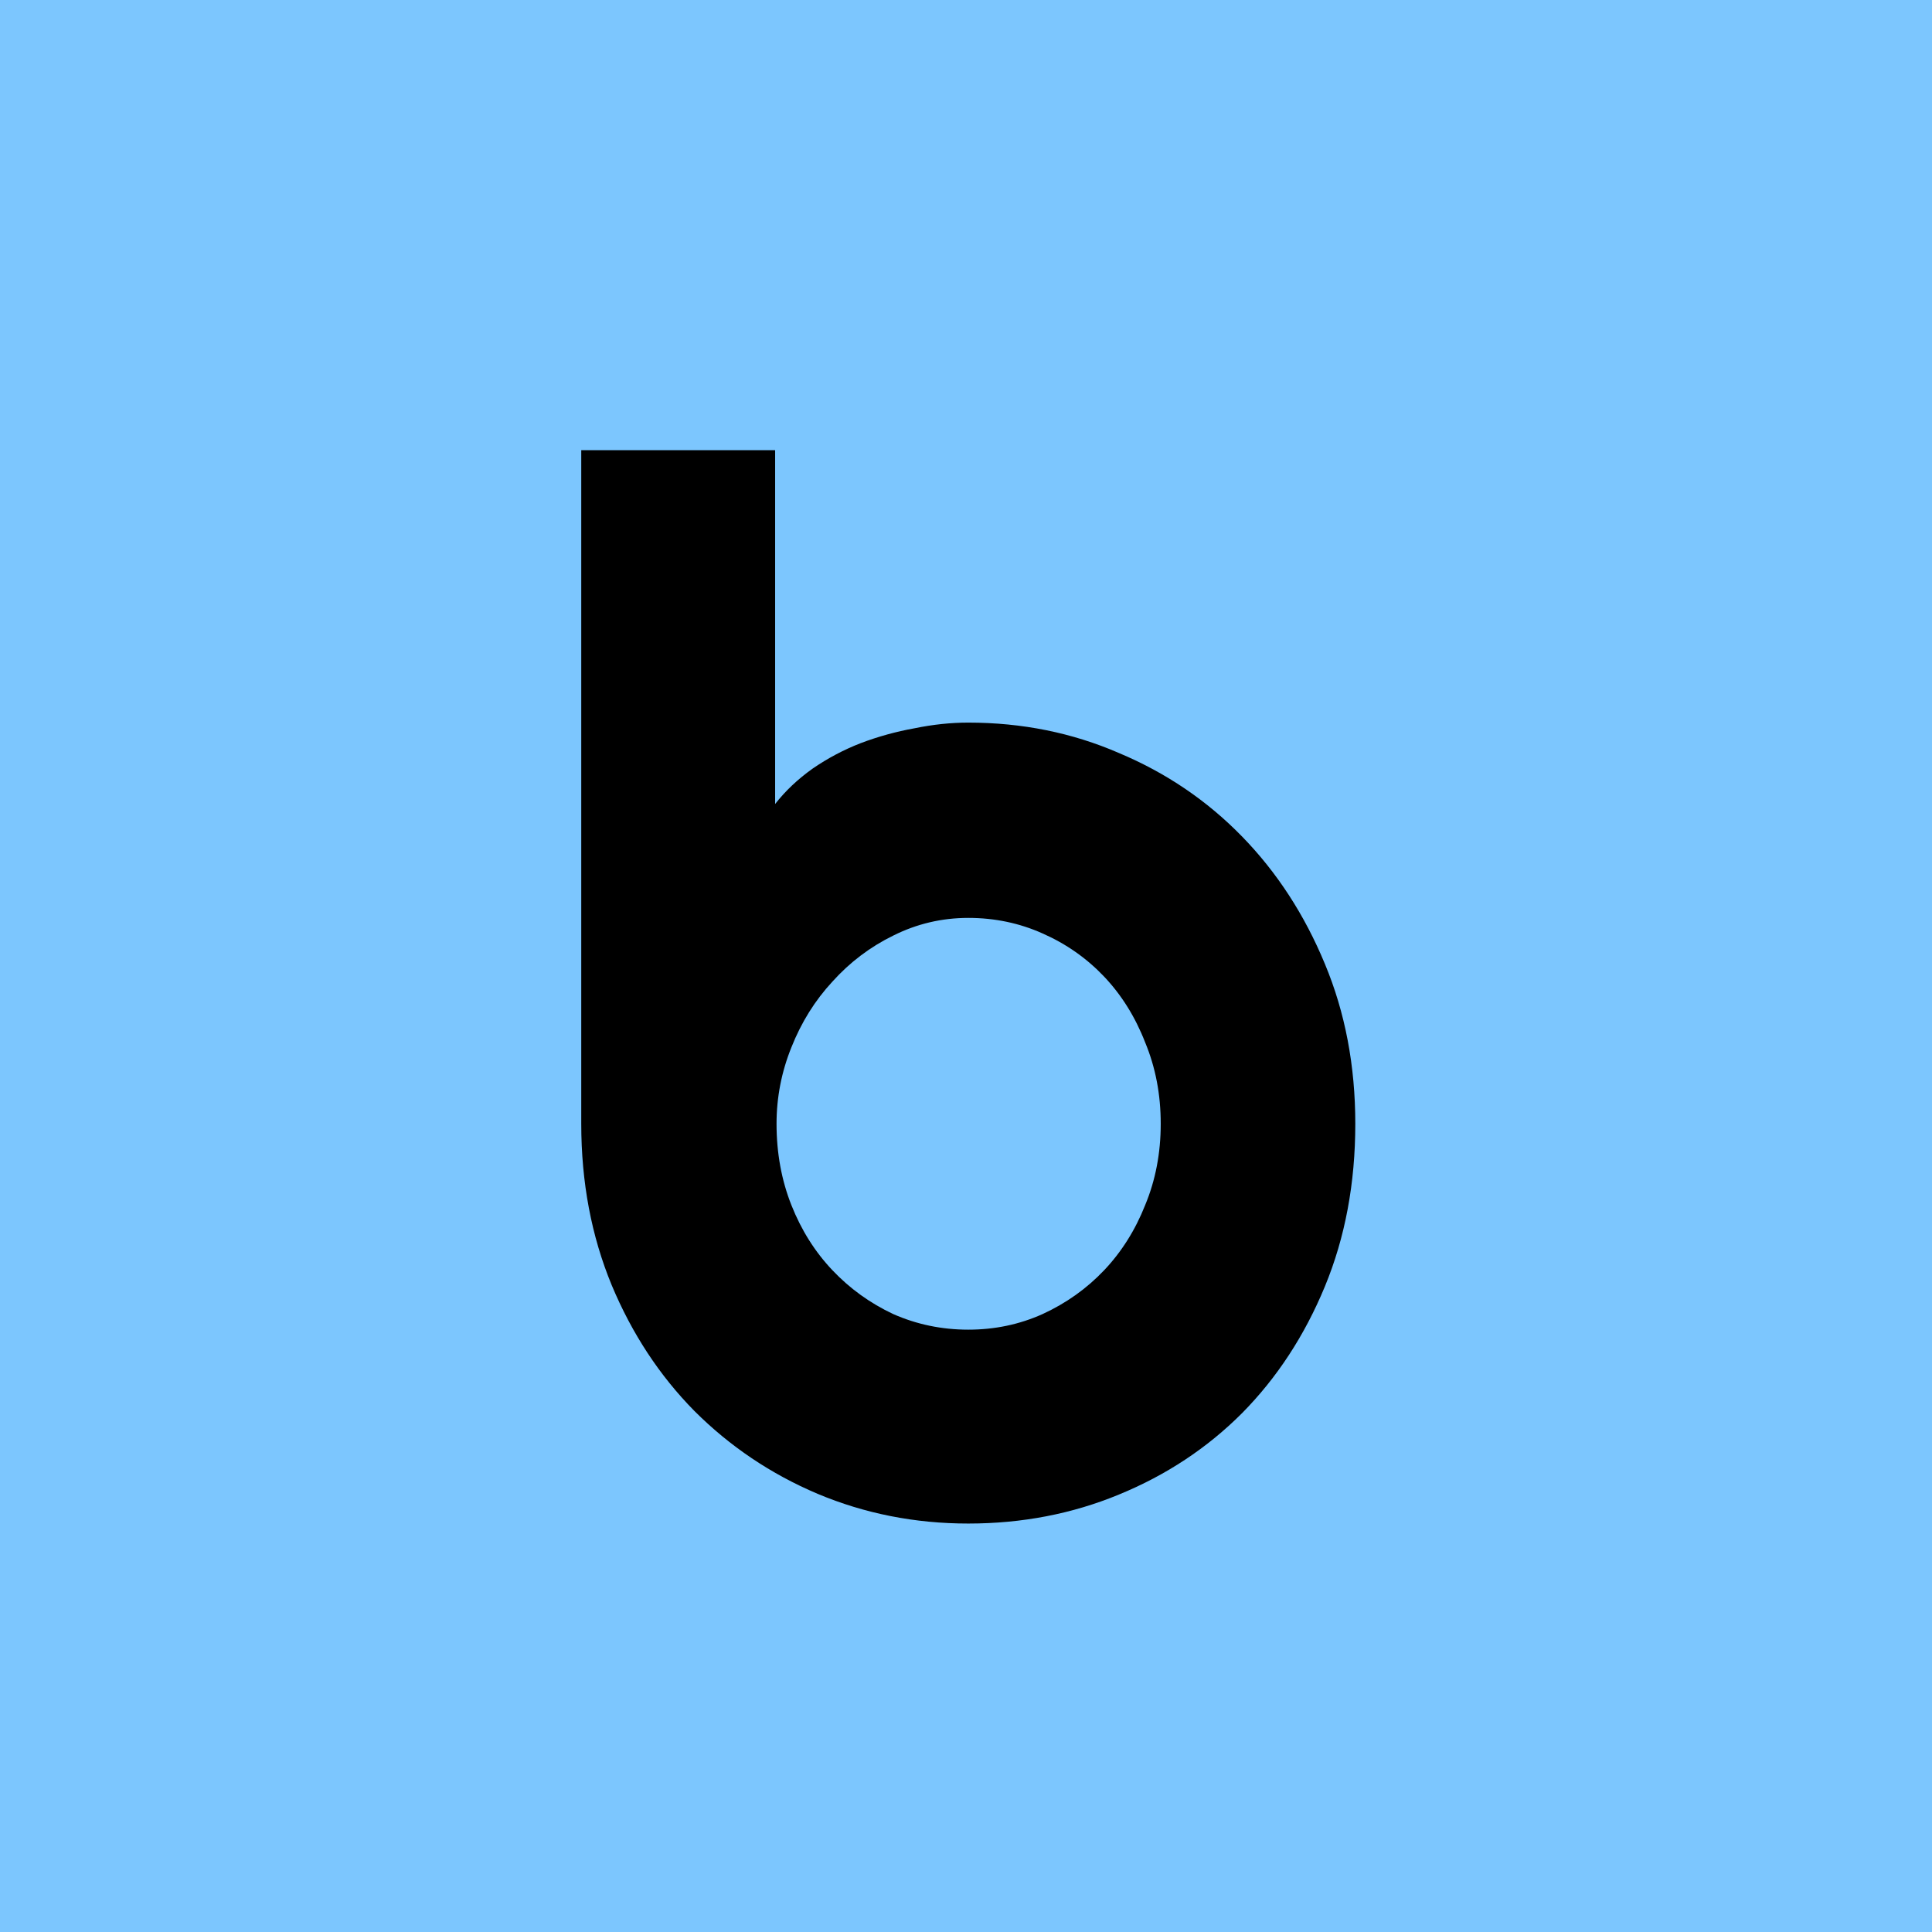 <svg width="48" height="48" viewBox="0 0 48 48" fill="none" xmlns="http://www.w3.org/2000/svg">
<rect width="48" height="48" fill="#7CC6FE"/>
<path d="M33.672 27.92C33.672 29.396 33.42 30.744 32.916 31.963C32.412 33.182 31.727 34.23 30.859 35.109C29.992 35.977 28.973 36.65 27.801 37.131C26.641 37.611 25.393 37.852 24.057 37.852C22.732 37.852 21.484 37.605 20.312 37.113C19.152 36.621 18.133 35.935 17.254 35.057C16.387 34.178 15.701 33.135 15.197 31.928C14.693 30.709 14.441 29.373 14.441 27.92V11.185H19.258V19.975C19.516 19.646 19.826 19.354 20.189 19.096C20.564 18.838 20.963 18.627 21.385 18.463C21.818 18.299 22.264 18.176 22.721 18.094C23.178 18 23.623 17.953 24.057 17.953C25.393 17.953 26.641 18.205 27.801 18.709C28.973 19.201 29.992 19.893 30.859 20.783C31.727 21.674 32.412 22.729 32.916 23.947C33.42 25.154 33.672 26.479 33.672 27.92ZM28.838 27.92C28.838 27.193 28.709 26.52 28.451 25.898C28.205 25.266 27.865 24.721 27.432 24.264C26.998 23.807 26.488 23.449 25.902 23.191C25.328 22.934 24.713 22.805 24.057 22.805C23.4 22.805 22.779 22.951 22.193 23.244C21.619 23.525 21.115 23.906 20.682 24.387C20.248 24.855 19.908 25.4 19.662 26.021C19.416 26.631 19.293 27.264 19.293 27.92C19.293 28.646 19.416 29.32 19.662 29.941C19.908 30.562 20.248 31.102 20.682 31.559C21.115 32.016 21.619 32.379 22.193 32.648C22.779 32.906 23.4 33.035 24.057 33.035C24.713 33.035 25.328 32.906 25.902 32.648C26.488 32.379 26.998 32.016 27.432 31.559C27.865 31.102 28.205 30.562 28.451 29.941C28.709 29.32 28.838 28.646 28.838 27.92Z" fill="black"/>
</svg>
